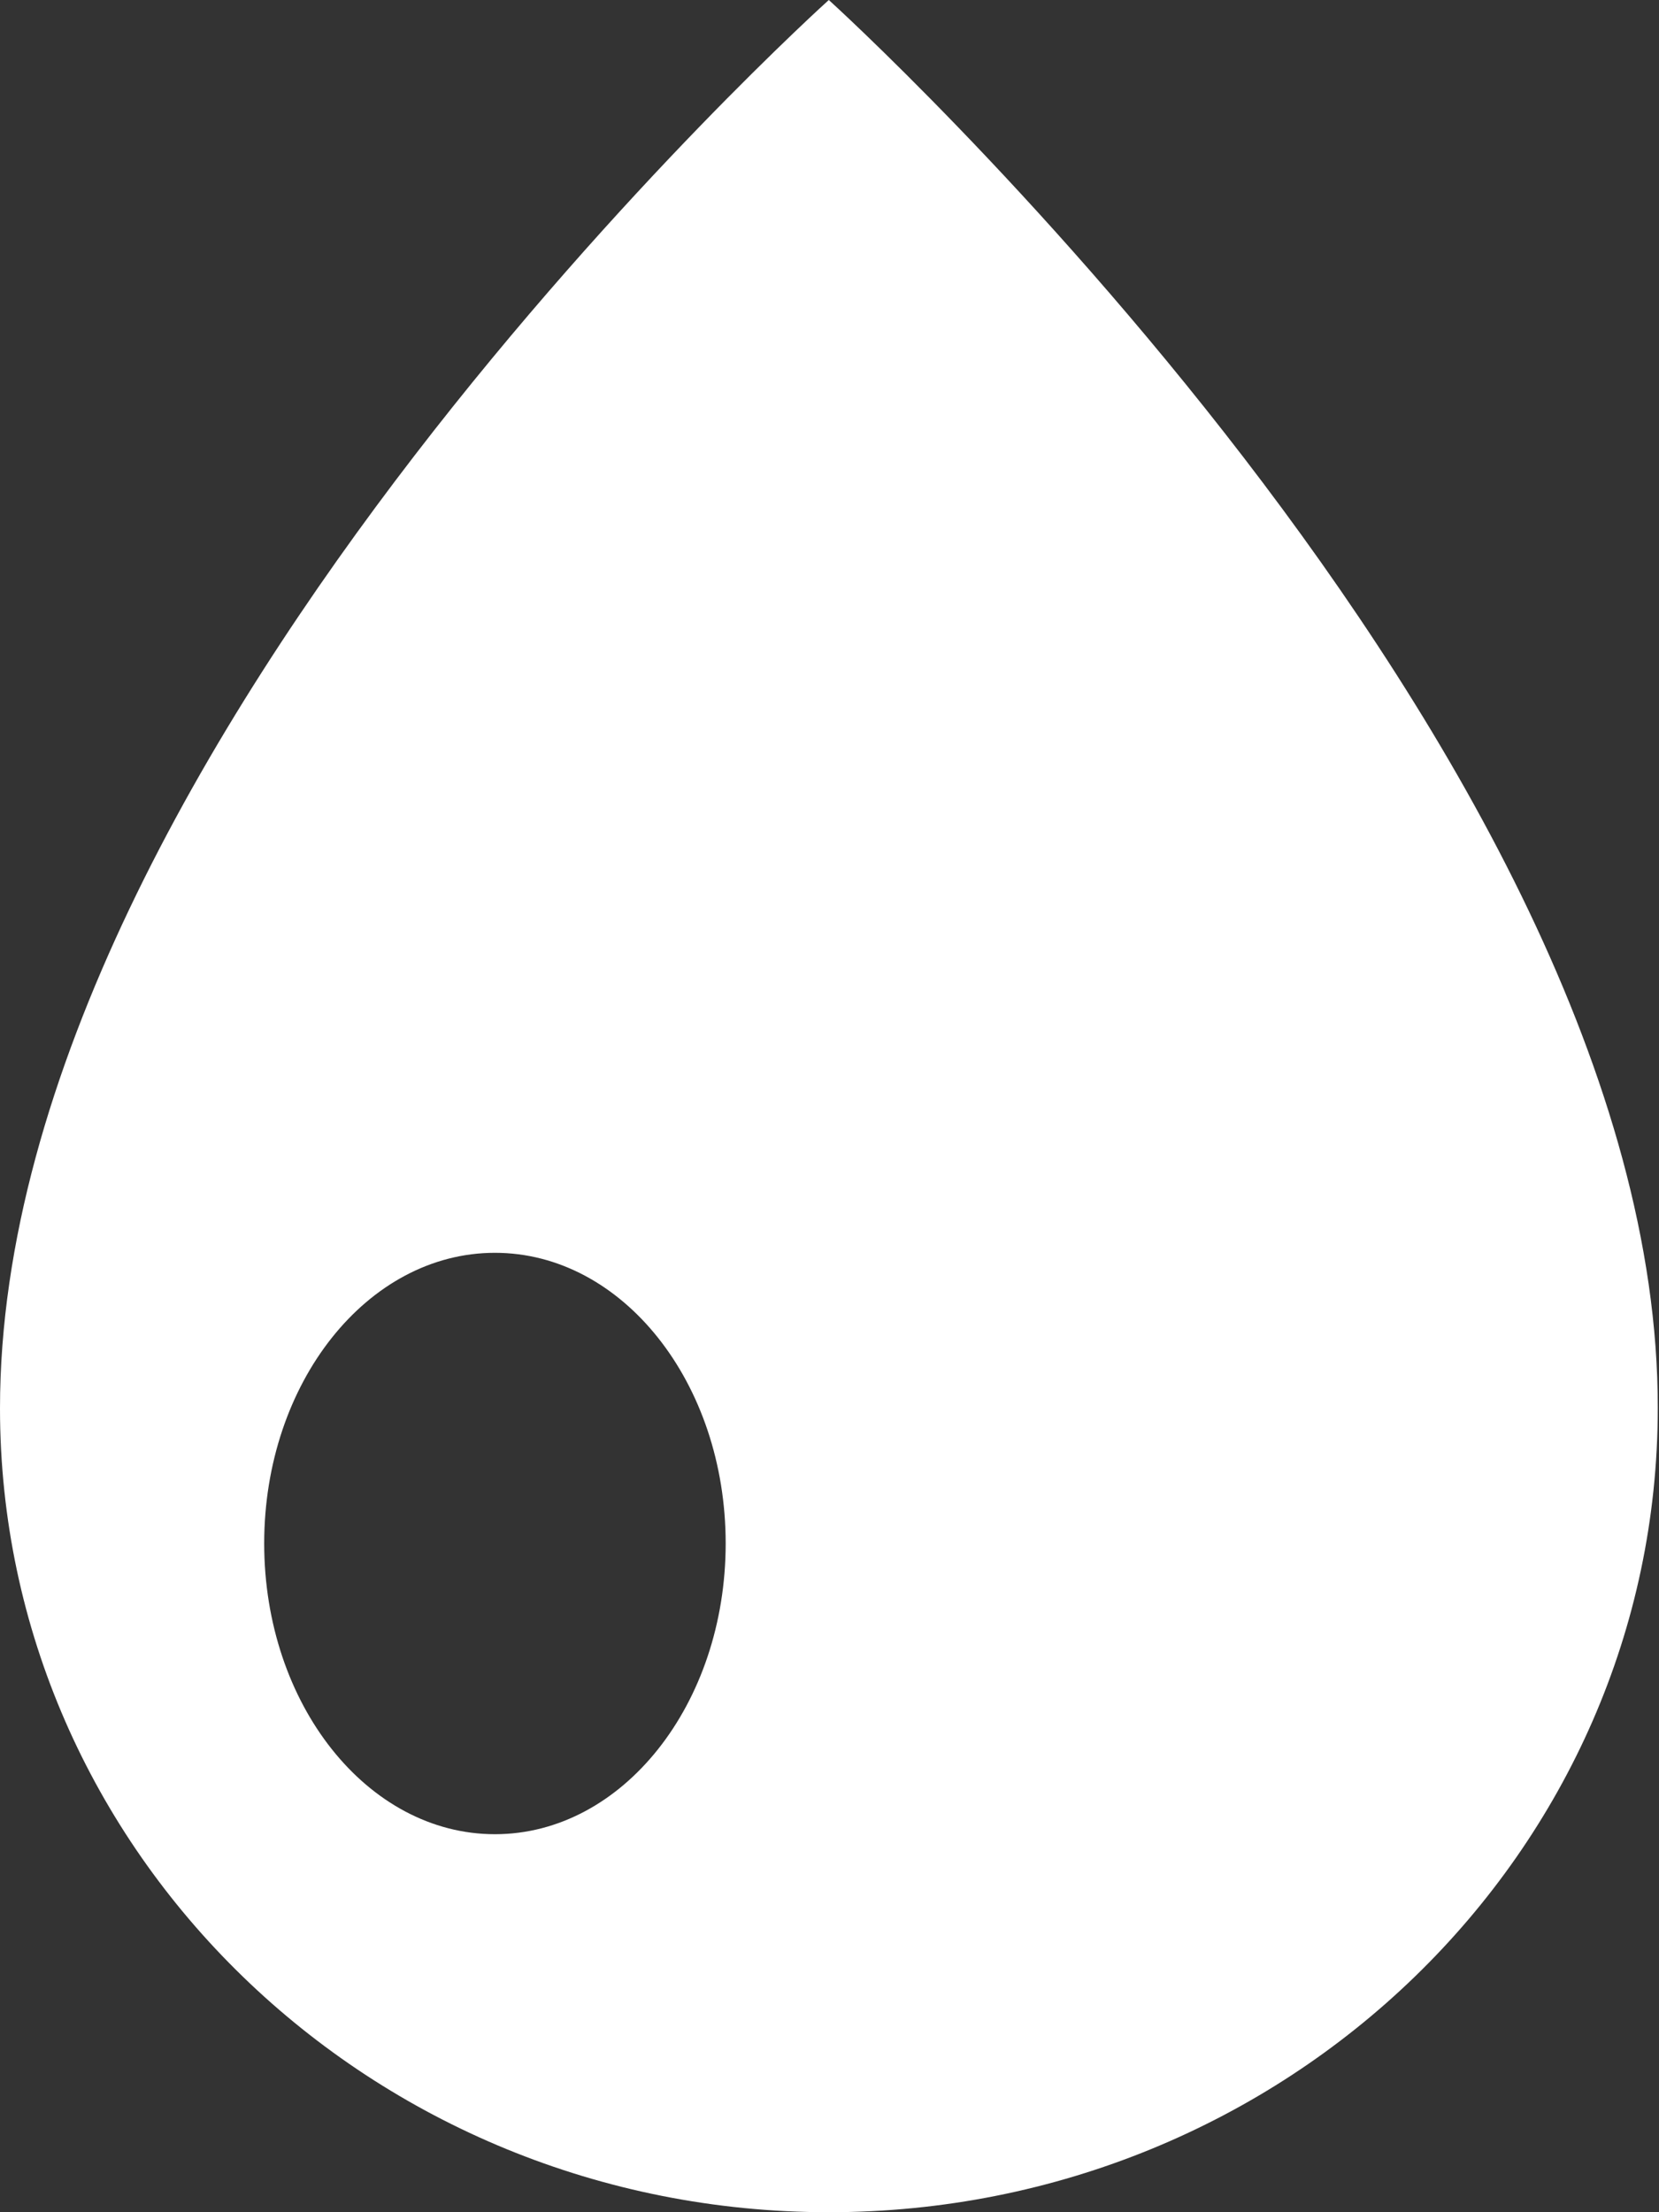 <svg width="12" height="16" viewBox="0 0 12 16" fill="none" xmlns="http://www.w3.org/2000/svg">
<rect x="0" y="0" width="12" height="16" fill="#333333" stroke="none"/>
<path d="M5.995 0C5.995 0 0 5.394 0 10.185C0 13.394 2.685 16 5.995 16C9.305 16 11.991 13.394 11.991 10.185C12 5.431 5.995 0 5.995 0ZM3.58 13.266C2.657 13.266 1.911 12.325 1.911 11.163C1.911 10.002 2.657 9.061 3.58 9.061C4.503 9.061 5.249 10.002 5.249 11.163C5.249 12.325 4.503 13.266 3.58 13.266Z" fill="white"/>
</svg>

